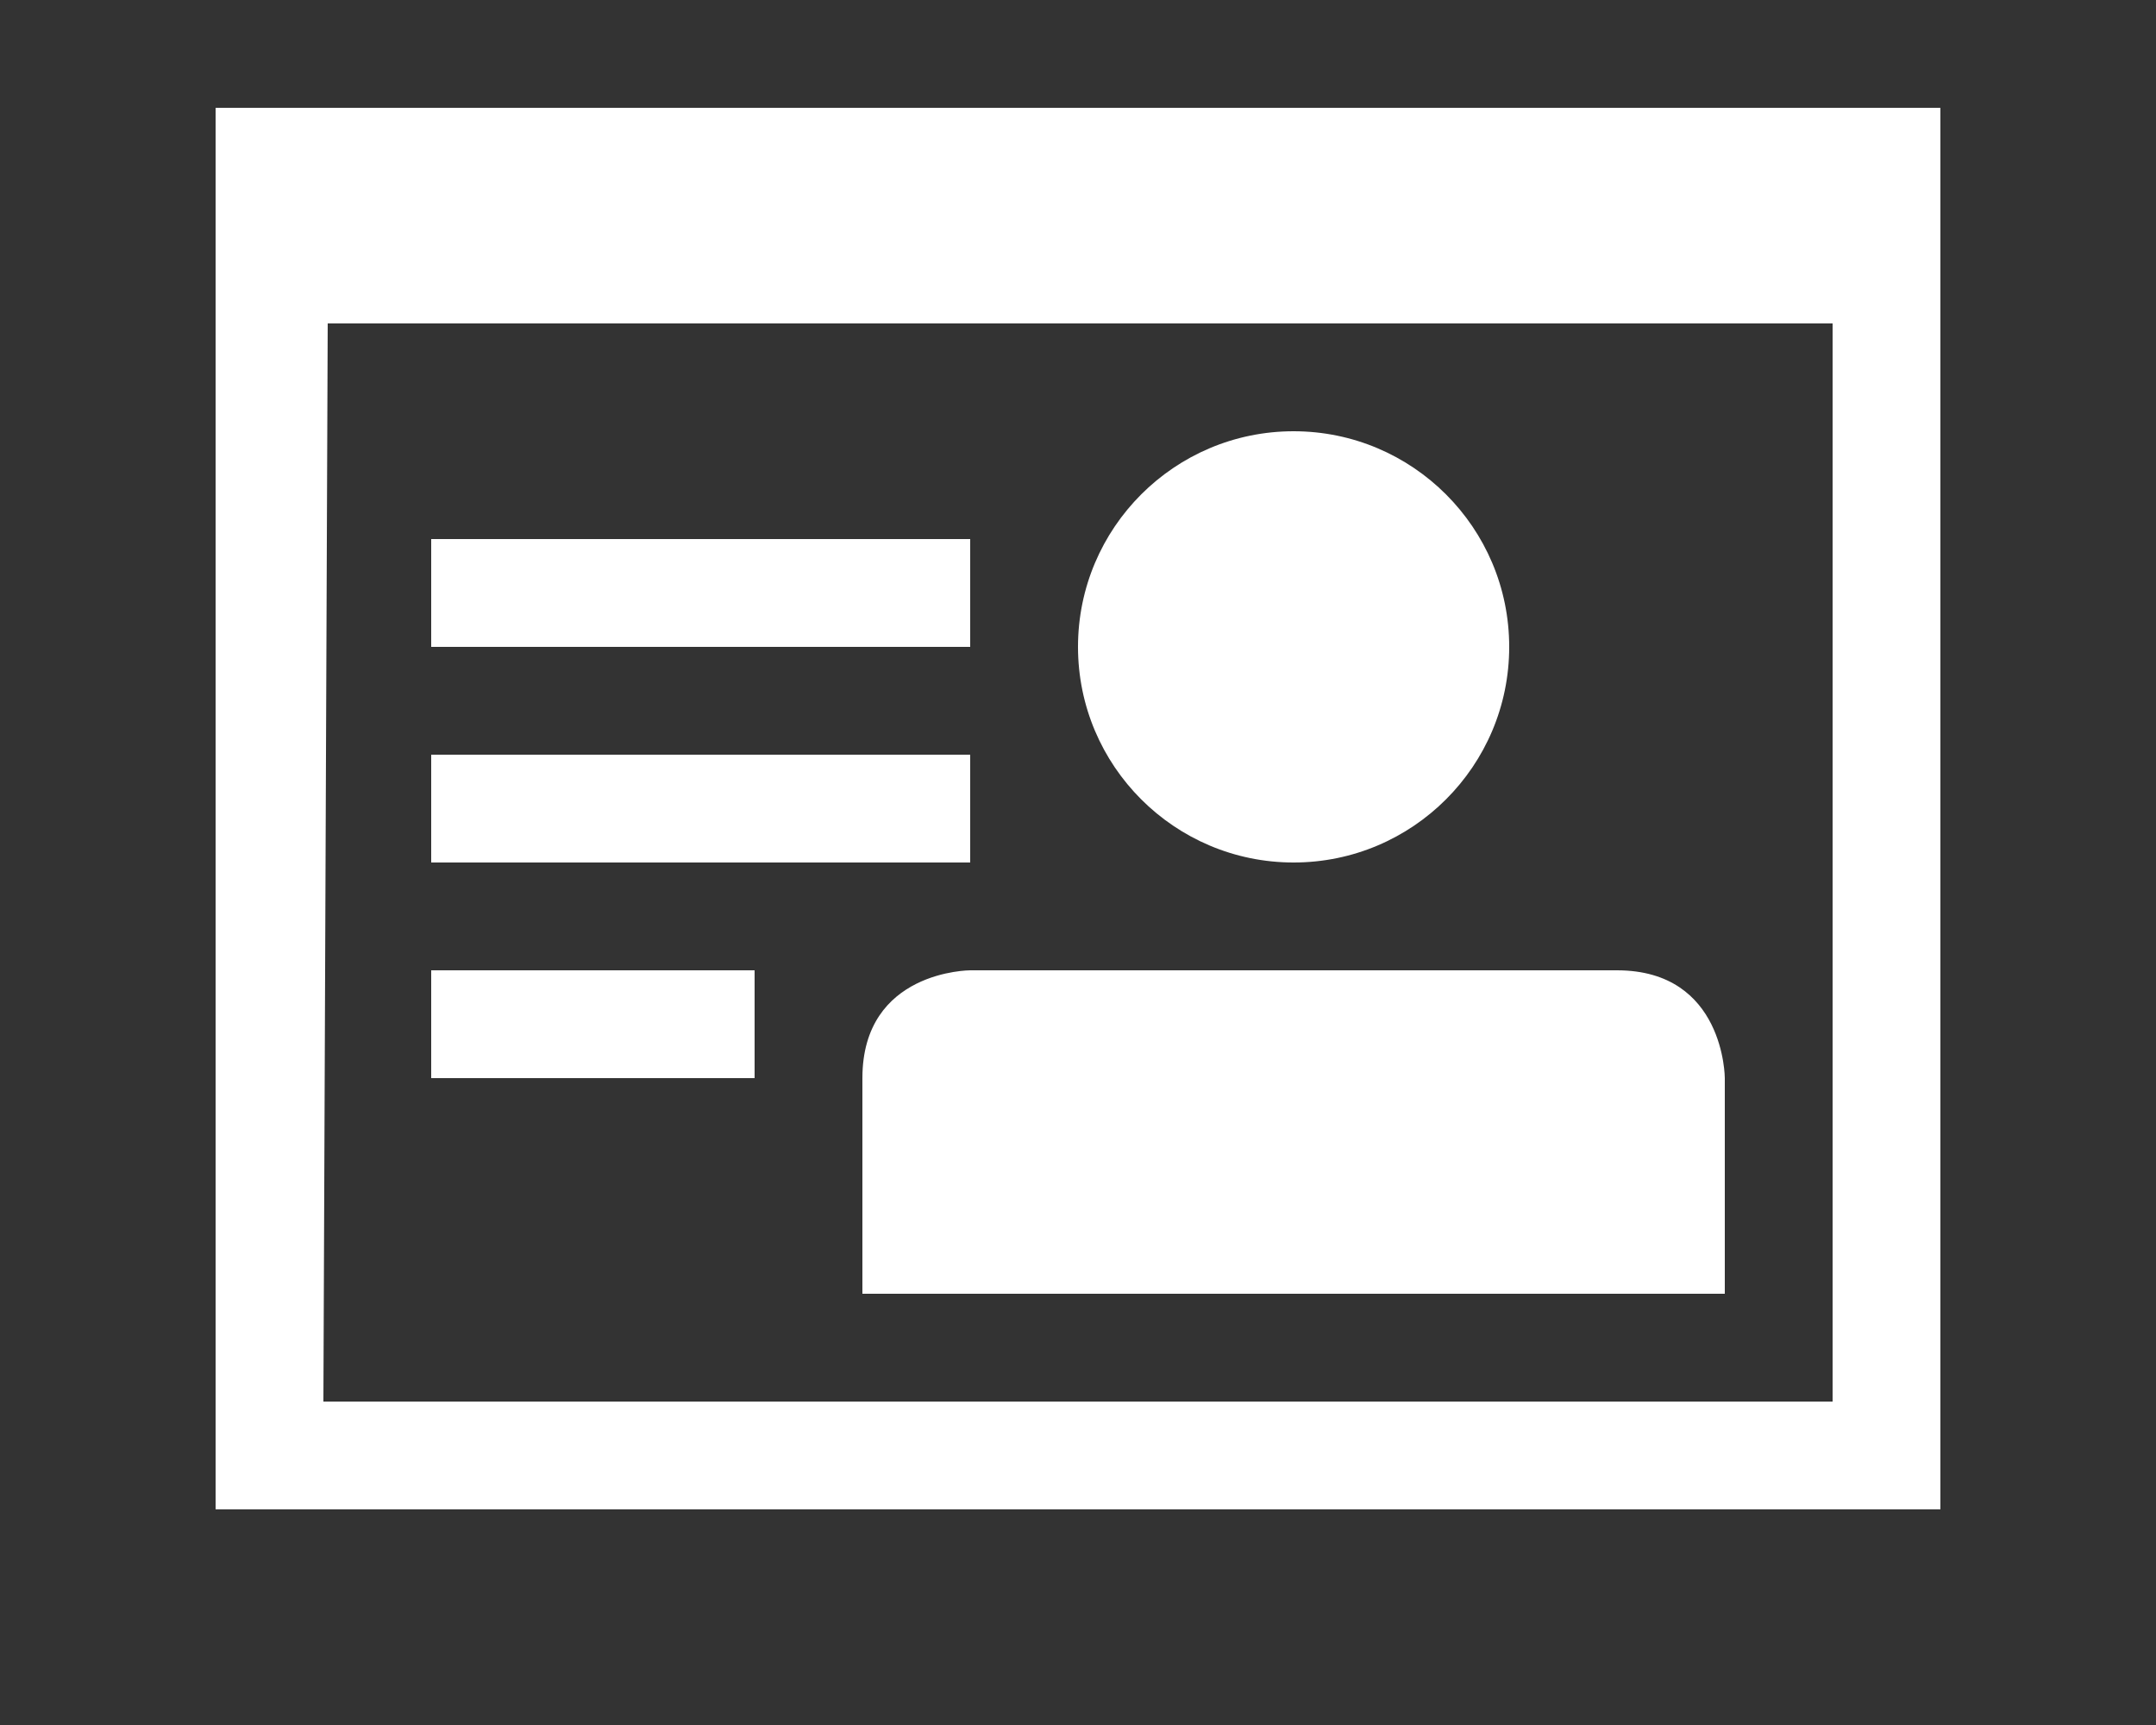 <?xml version="1.0" encoding="utf-8"?>
<!-- Generator: Adobe Illustrator 15.0.0, SVG Export Plug-In  -->
<!DOCTYPE svg PUBLIC "-//W3C//DTD SVG 1.1//EN" "http://www.w3.org/Graphics/SVG/1.1/DTD/svg11.dtd">
<svg version="1.1"
	 xmlns="http://www.w3.org/2000/svg" xmlns:xlink="http://www.w3.org/1999/xlink" xmlns:a="http://ns.adobe.com/AdobeSVGViewerExtensions/3.0/"
	 x="0px" y="0px" width="20px" height="16px" viewBox="-2 -1 20 16" enable-background="new -2 -1 20 16" xml:space="preserve">
<rect x="-2" y="-1" width="20" height="16" fill="#333333" stroke="none"/>
<defs>
</defs>
<g>
	<g>
		<path fill="#FFFFFF" d="M0,0v13h16V0H0z M15,12H1L1.04,2H15V12z M7,4H2v1h5V4z M7,6H2v1h5V6z M5,8H2v1h3V8z M10,7
			c1.104,0,2-0.896,2-2s-0.896-2-2-2S8,3.896,8,5S8.896,7,10,7z M6,9v2h8V9c0,0,0-1-1-1H7C7,8,6,8,6,9z"/>
	</g>
</g>
</svg>
